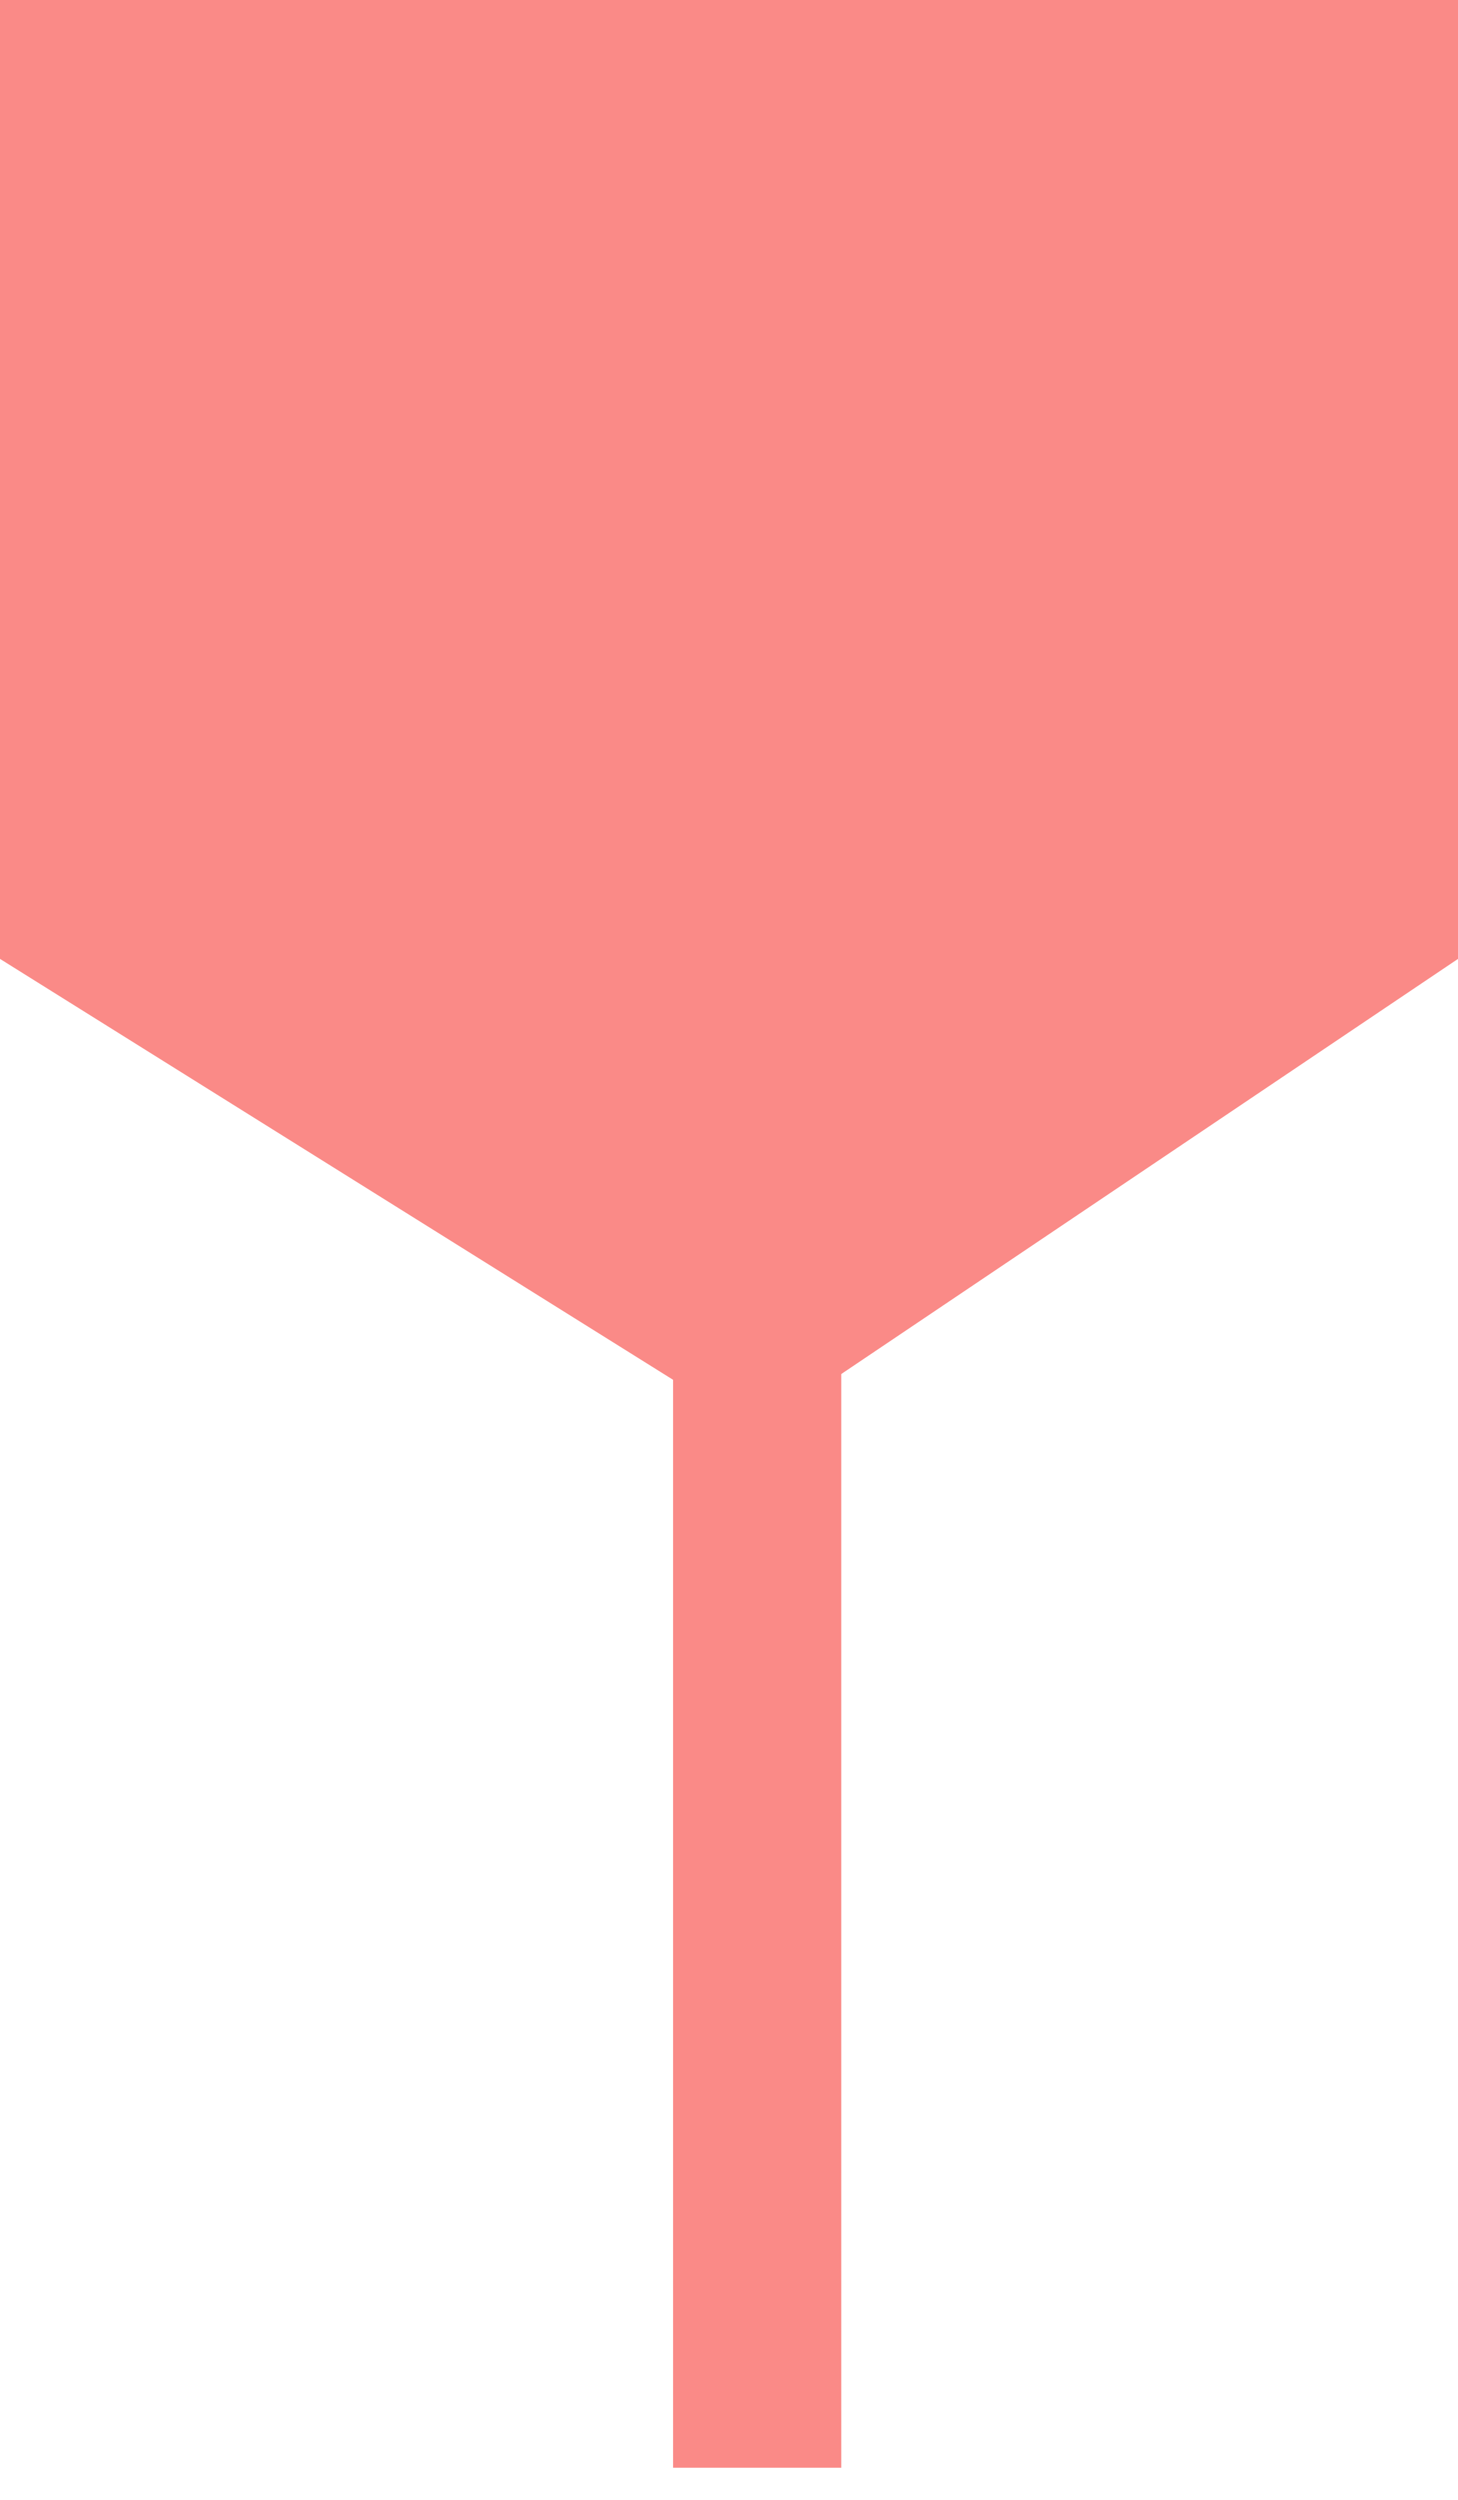 <svg width="14" height="24" viewBox="0 0 14 24" fill="none" xmlns="http://www.w3.org/2000/svg">
<path d="M0 0H14V9.206L7.688 13.454H6.794L0 9.206V0Z" fill="#FA8A87"/>
<rect x="6.463" y="12.923" width="1.615" height="10.769" fill="#FA8A87"/>
</svg>

